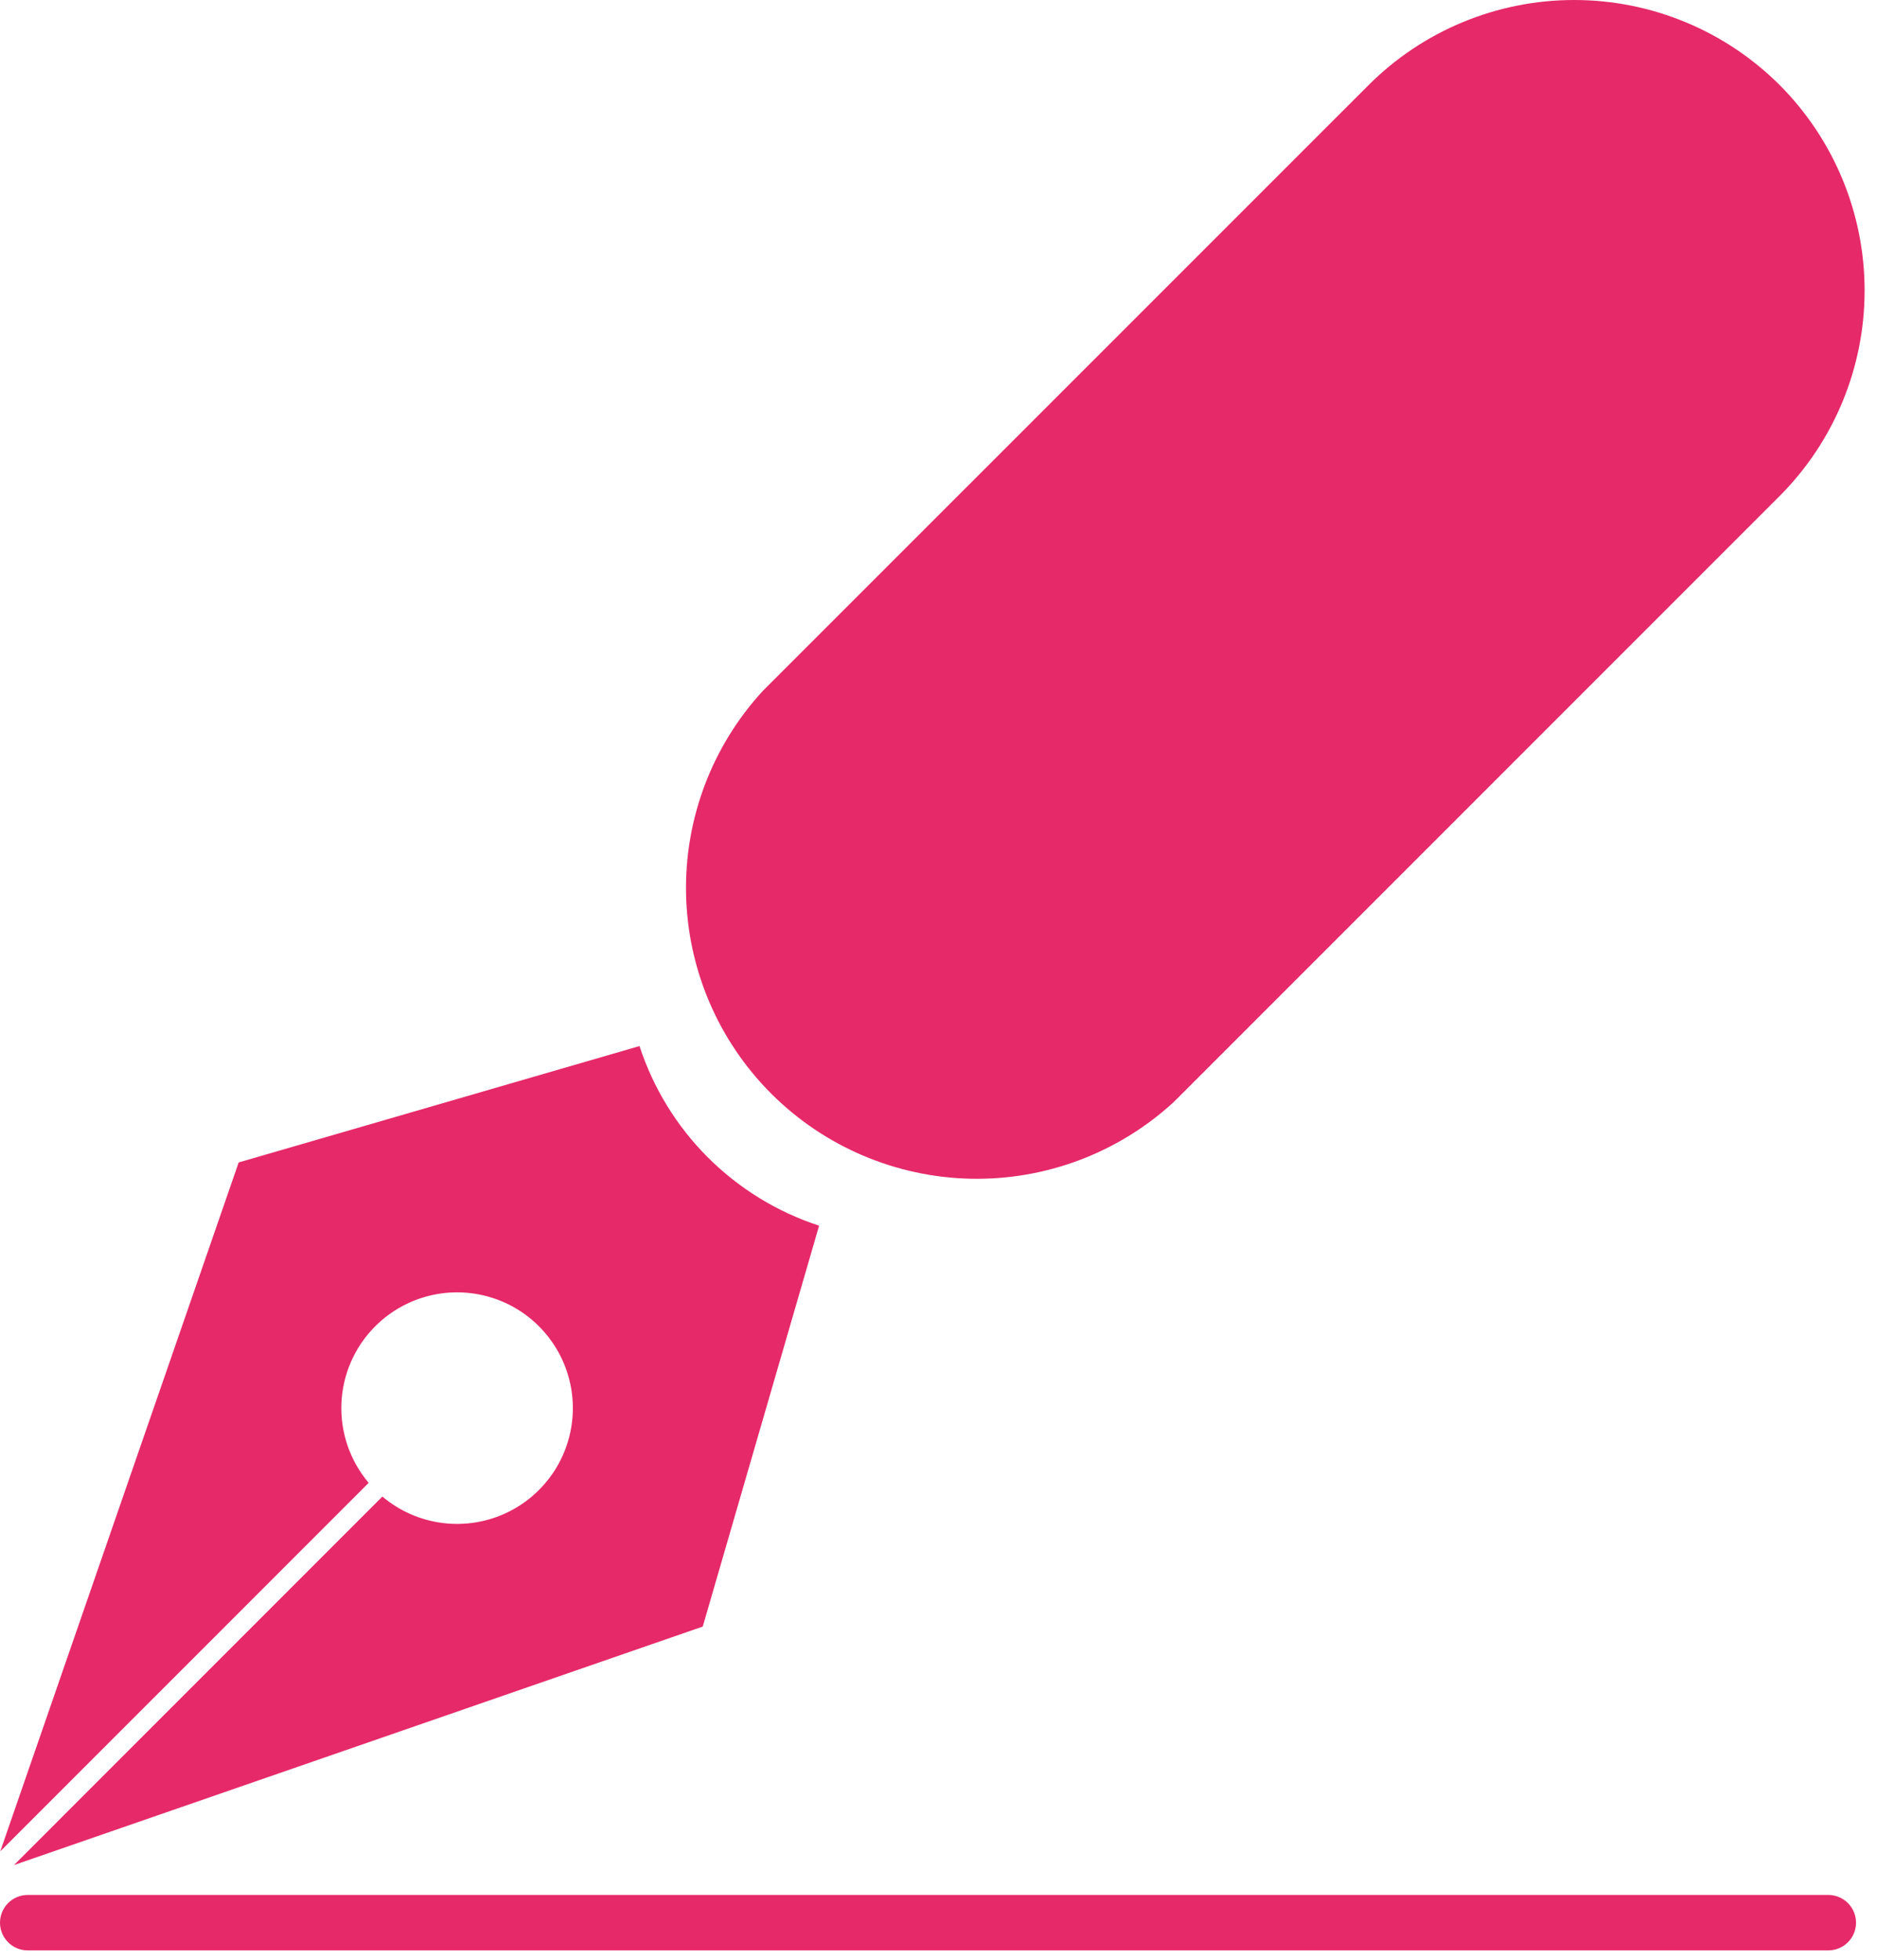 <svg width="68" height="71" viewBox="0 0 68 71" fill="none" xmlns="http://www.w3.org/2000/svg">
<path d="M13.594 48.038C14.17 47.462 14.901 47.066 15.698 46.899C16.495 46.731 17.324 46.8 18.083 47.096C18.842 47.391 19.498 47.902 19.971 48.565C20.445 49.227 20.716 50.013 20.75 50.827C20.784 51.641 20.58 52.447 20.164 53.147C19.747 53.847 19.136 54.411 18.405 54.769C17.673 55.127 16.854 55.265 16.045 55.165C15.237 55.065 14.475 54.732 13.853 54.206L0.507 67.553L25.459 58.915L29.674 44.395C28.154 43.898 26.773 43.05 25.642 41.92C24.512 40.79 23.664 39.408 23.168 37.889L8.647 42.104L0.01 67.056L13.356 53.71C12.678 52.907 12.325 51.878 12.369 50.827C12.413 49.777 12.85 48.781 13.594 48.038Z" fill="#E62968"/>
<path d="M42.527 39.912L64.472 17.967C66.443 15.991 67.551 13.314 67.551 10.523C67.551 7.732 66.443 5.055 64.472 3.079C62.496 1.107 59.819 0 57.028 0C54.236 0 51.559 1.107 49.584 3.079L27.636 25.024C25.795 27.025 24.798 29.66 24.855 32.379C24.911 35.097 26.017 37.688 27.939 39.611C29.862 41.533 32.454 42.638 35.173 42.694C37.891 42.75 40.526 41.753 42.527 39.912Z" fill="#E62968"/>
<path d="M66.236 68.636H1.004C0.738 68.636 0.482 68.742 0.294 68.93C0.106 69.119 0 69.374 0 69.64C0 69.907 0.106 70.162 0.294 70.35C0.482 70.539 0.738 70.644 1.004 70.644H66.236C66.502 70.644 66.758 70.539 66.946 70.35C67.135 70.162 67.24 69.907 67.24 69.64C67.24 69.374 67.135 69.119 66.946 68.93C66.758 68.742 66.502 68.636 66.236 68.636Z" fill="#E62968"/>
</svg>
